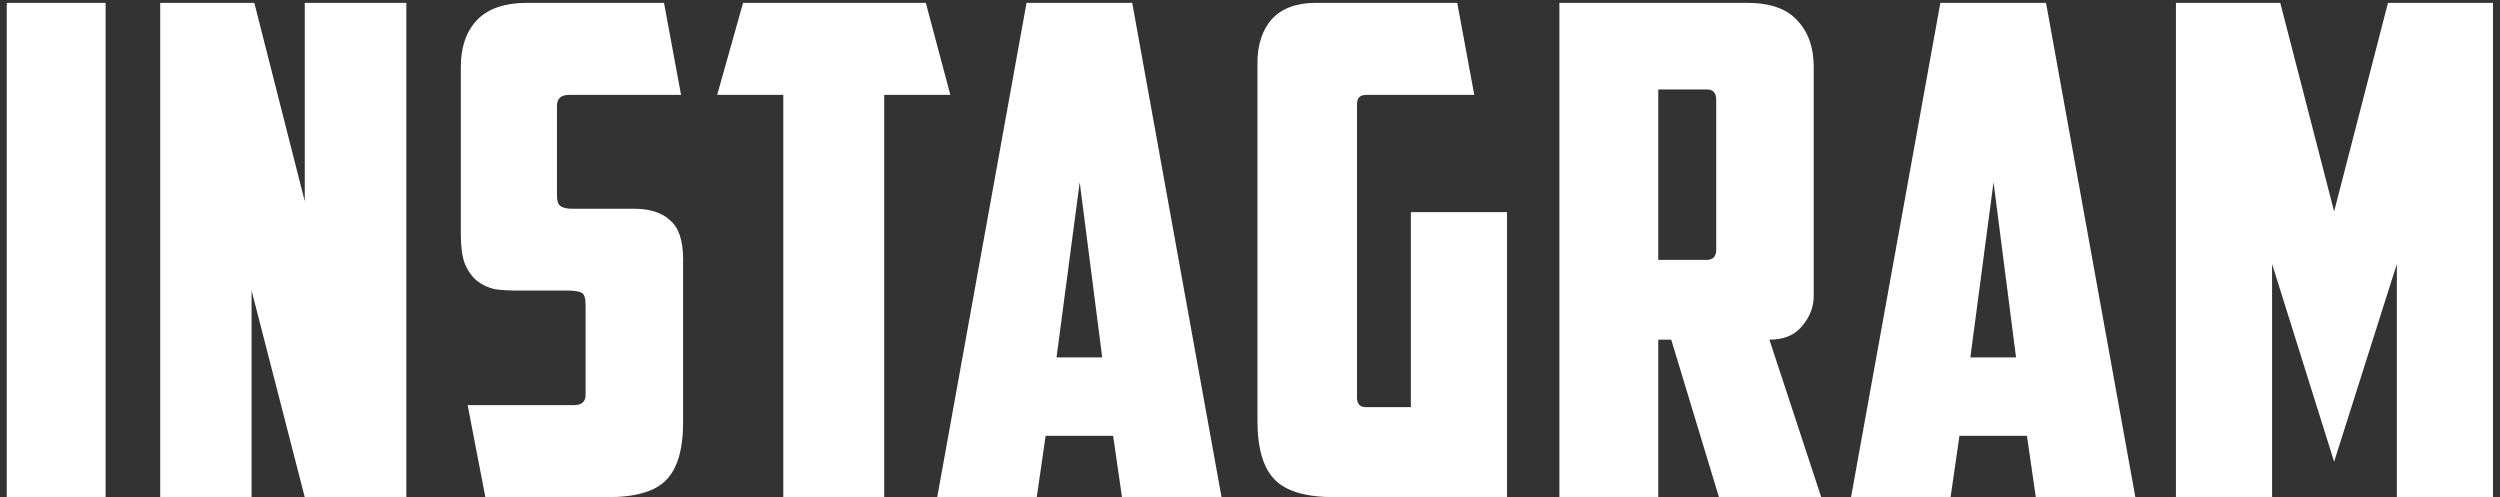 <svg width="352" height="70" viewBox="0 0 352 70" fill="none" xmlns="http://www.w3.org/2000/svg">
<rect x="0" y="0" width="352" height="70" fill="#333333" stroke="none"/>
<path d="M0.95 0.4H14.87V70H0.95V0.4ZM22.558 0.4H35.806L42.91 28.336V0.4H57.214V70H42.91L35.422 40.912V70H22.558V0.4ZM68.34 70L65.844 57.04H80.82C81.908 57.04 82.452 56.56 82.452 55.6V42.928C82.452 41.968 82.26 41.392 81.876 41.2C81.492 41.008 80.82 40.912 79.86 40.912H72.66C71.636 40.912 70.644 40.848 69.684 40.72C68.788 40.528 67.956 40.144 67.188 39.568C66.484 38.992 65.908 38.192 65.46 37.168C65.076 36.144 64.884 34.768 64.884 33.04V9.424C64.884 6.672 65.62 4.496 67.092 2.896C68.628 1.232 71.028 0.4 74.292 0.4H93.492L95.892 13.36H80.148C78.996 13.36 78.42 13.872 78.42 14.896V27.568C78.42 28.272 78.58 28.752 78.9 29.008C79.284 29.264 79.828 29.392 80.532 29.392H89.268C91.508 29.392 93.204 29.936 94.356 31.024C95.572 32.048 96.18 33.872 96.18 36.496V59.44C96.18 63.28 95.38 66 93.78 67.6C92.244 69.2 89.492 70 85.524 70H68.34ZM130.354 0.4L133.81 13.36H124.498V70H110.29V13.36H100.978L104.626 0.4H130.354ZM147.224 61.36L145.976 70H131.96L144.536 0.4H159.416L171.992 70H157.976L156.728 61.36H147.224ZM148.76 50.32H155.192L152.024 25.648L148.76 50.32ZM177.05 8.848C177.05 6.288 177.722 4.24 179.066 2.704C180.474 1.168 182.554 0.4 185.306 0.4H205.178L207.578 13.36H192.314C191.482 13.36 191.066 13.808 191.066 14.704V55.984C191.066 56.88 191.482 57.328 192.314 57.328H198.65V29.872H212.186V70H187.898C183.866 70 181.05 69.168 179.45 67.504C177.85 65.84 177.05 63.088 177.05 59.248V8.848ZM233.484 12.592V36.592H240.3C241.196 36.592 241.644 36.112 241.644 35.152V14.032C241.644 13.072 241.196 12.592 240.3 12.592H233.484ZM255.372 41.68C255.372 43.216 254.828 44.624 253.74 45.904C252.716 47.184 251.18 47.824 249.132 47.824L256.428 70H242.028L235.308 47.824H233.484V70H219.564V0.4H245.964C249.228 0.4 251.596 1.232 253.068 2.896C254.604 4.496 255.372 6.672 255.372 9.424V41.68ZM275.89 61.36L274.642 70H260.626L273.202 0.4H288.082L300.658 70H286.642L285.394 61.36H275.89ZM277.426 50.32H283.858L280.69 25.648L277.426 50.32ZM319.908 37.168V70H306.372V0.4H321.06L328.644 29.776L336.228 0.4H351.012V70H337.476V37.168L328.644 65.008L319.908 37.168Z" fill="white"/>
</svg>
